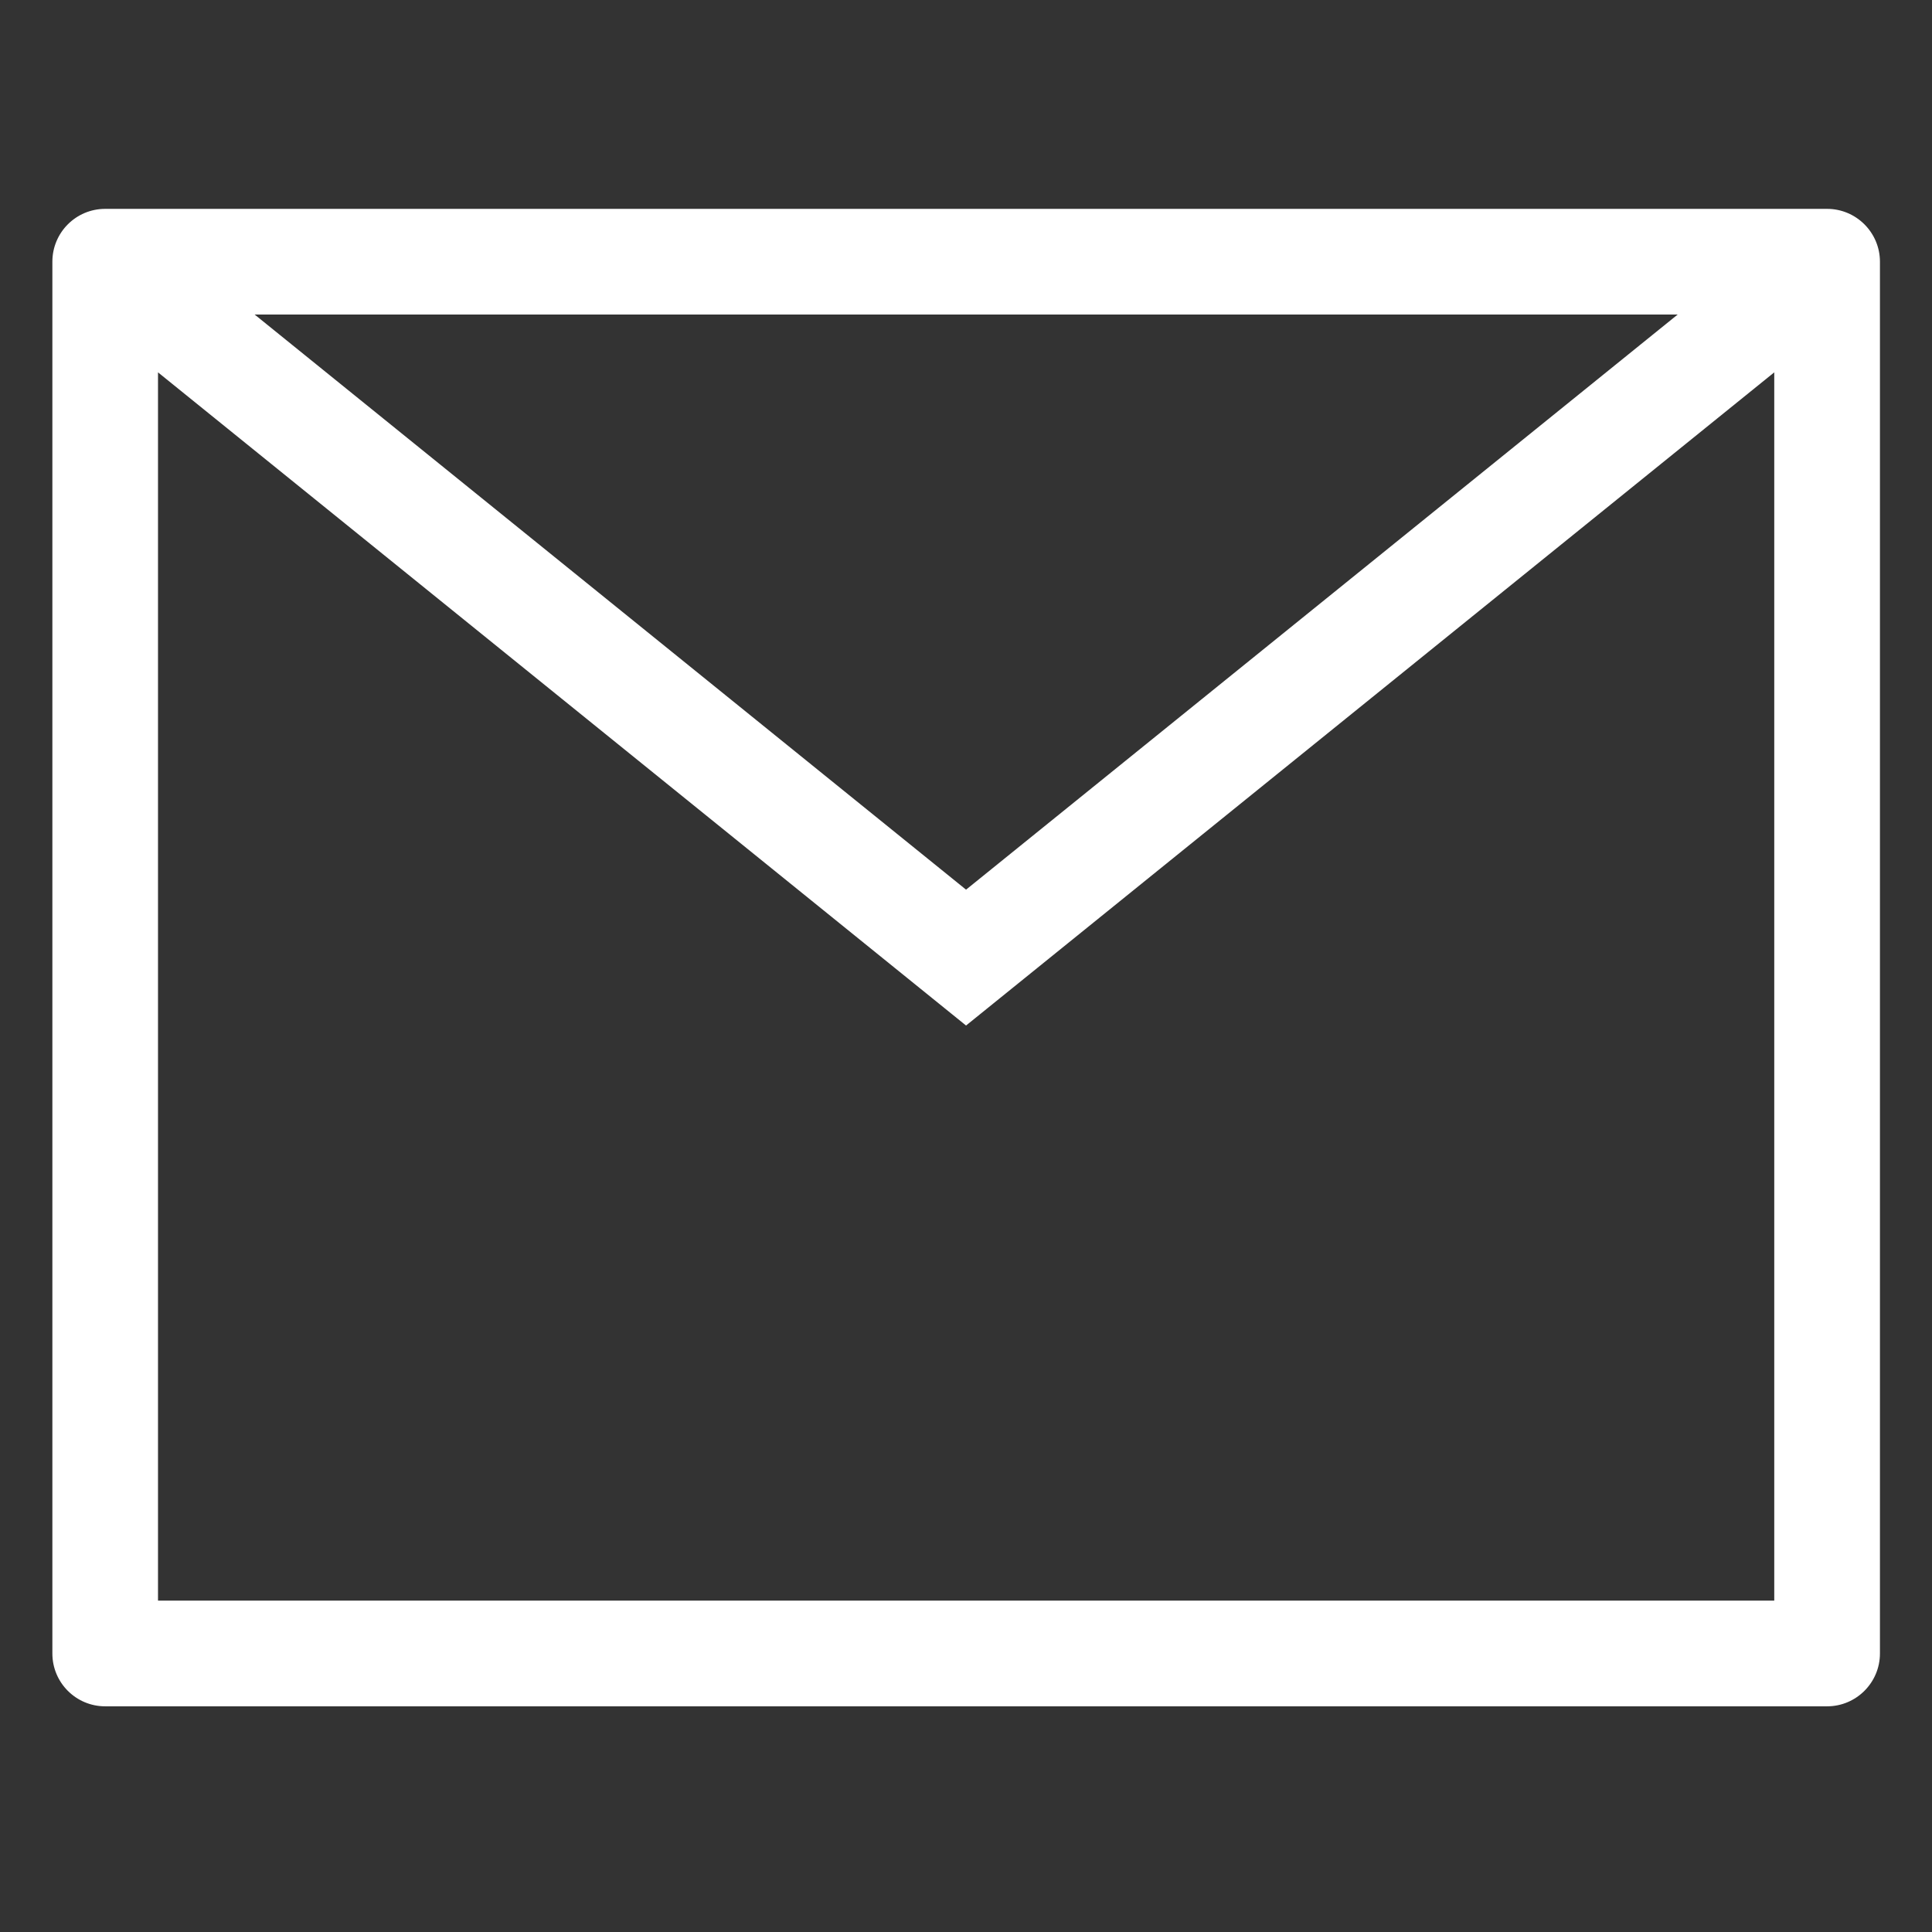 <svg width="37" height="37" viewBox="0 0 37 37" fill="none" xmlns="http://www.w3.org/2000/svg">
<rect x="0" y="0" width="37" height="37" fill="#333333" stroke="none"/>
<path d="M34.991 4H2.015C1.454 4 1.003 4.454 1.003 5.012V31.666C1.003 32.224 1.454 32.678 2.015 32.678H34.991C35.549 32.678 36.003 32.224 36.003 31.666V5.012C36.003 4.454 35.549 4 34.991 4ZM32.129 6.024L18.501 17.038L4.877 6.024H32.129ZM33.979 30.654H3.026V7.131L18.501 19.64L33.979 7.131V30.654Z" fill="white"/>
</svg>
